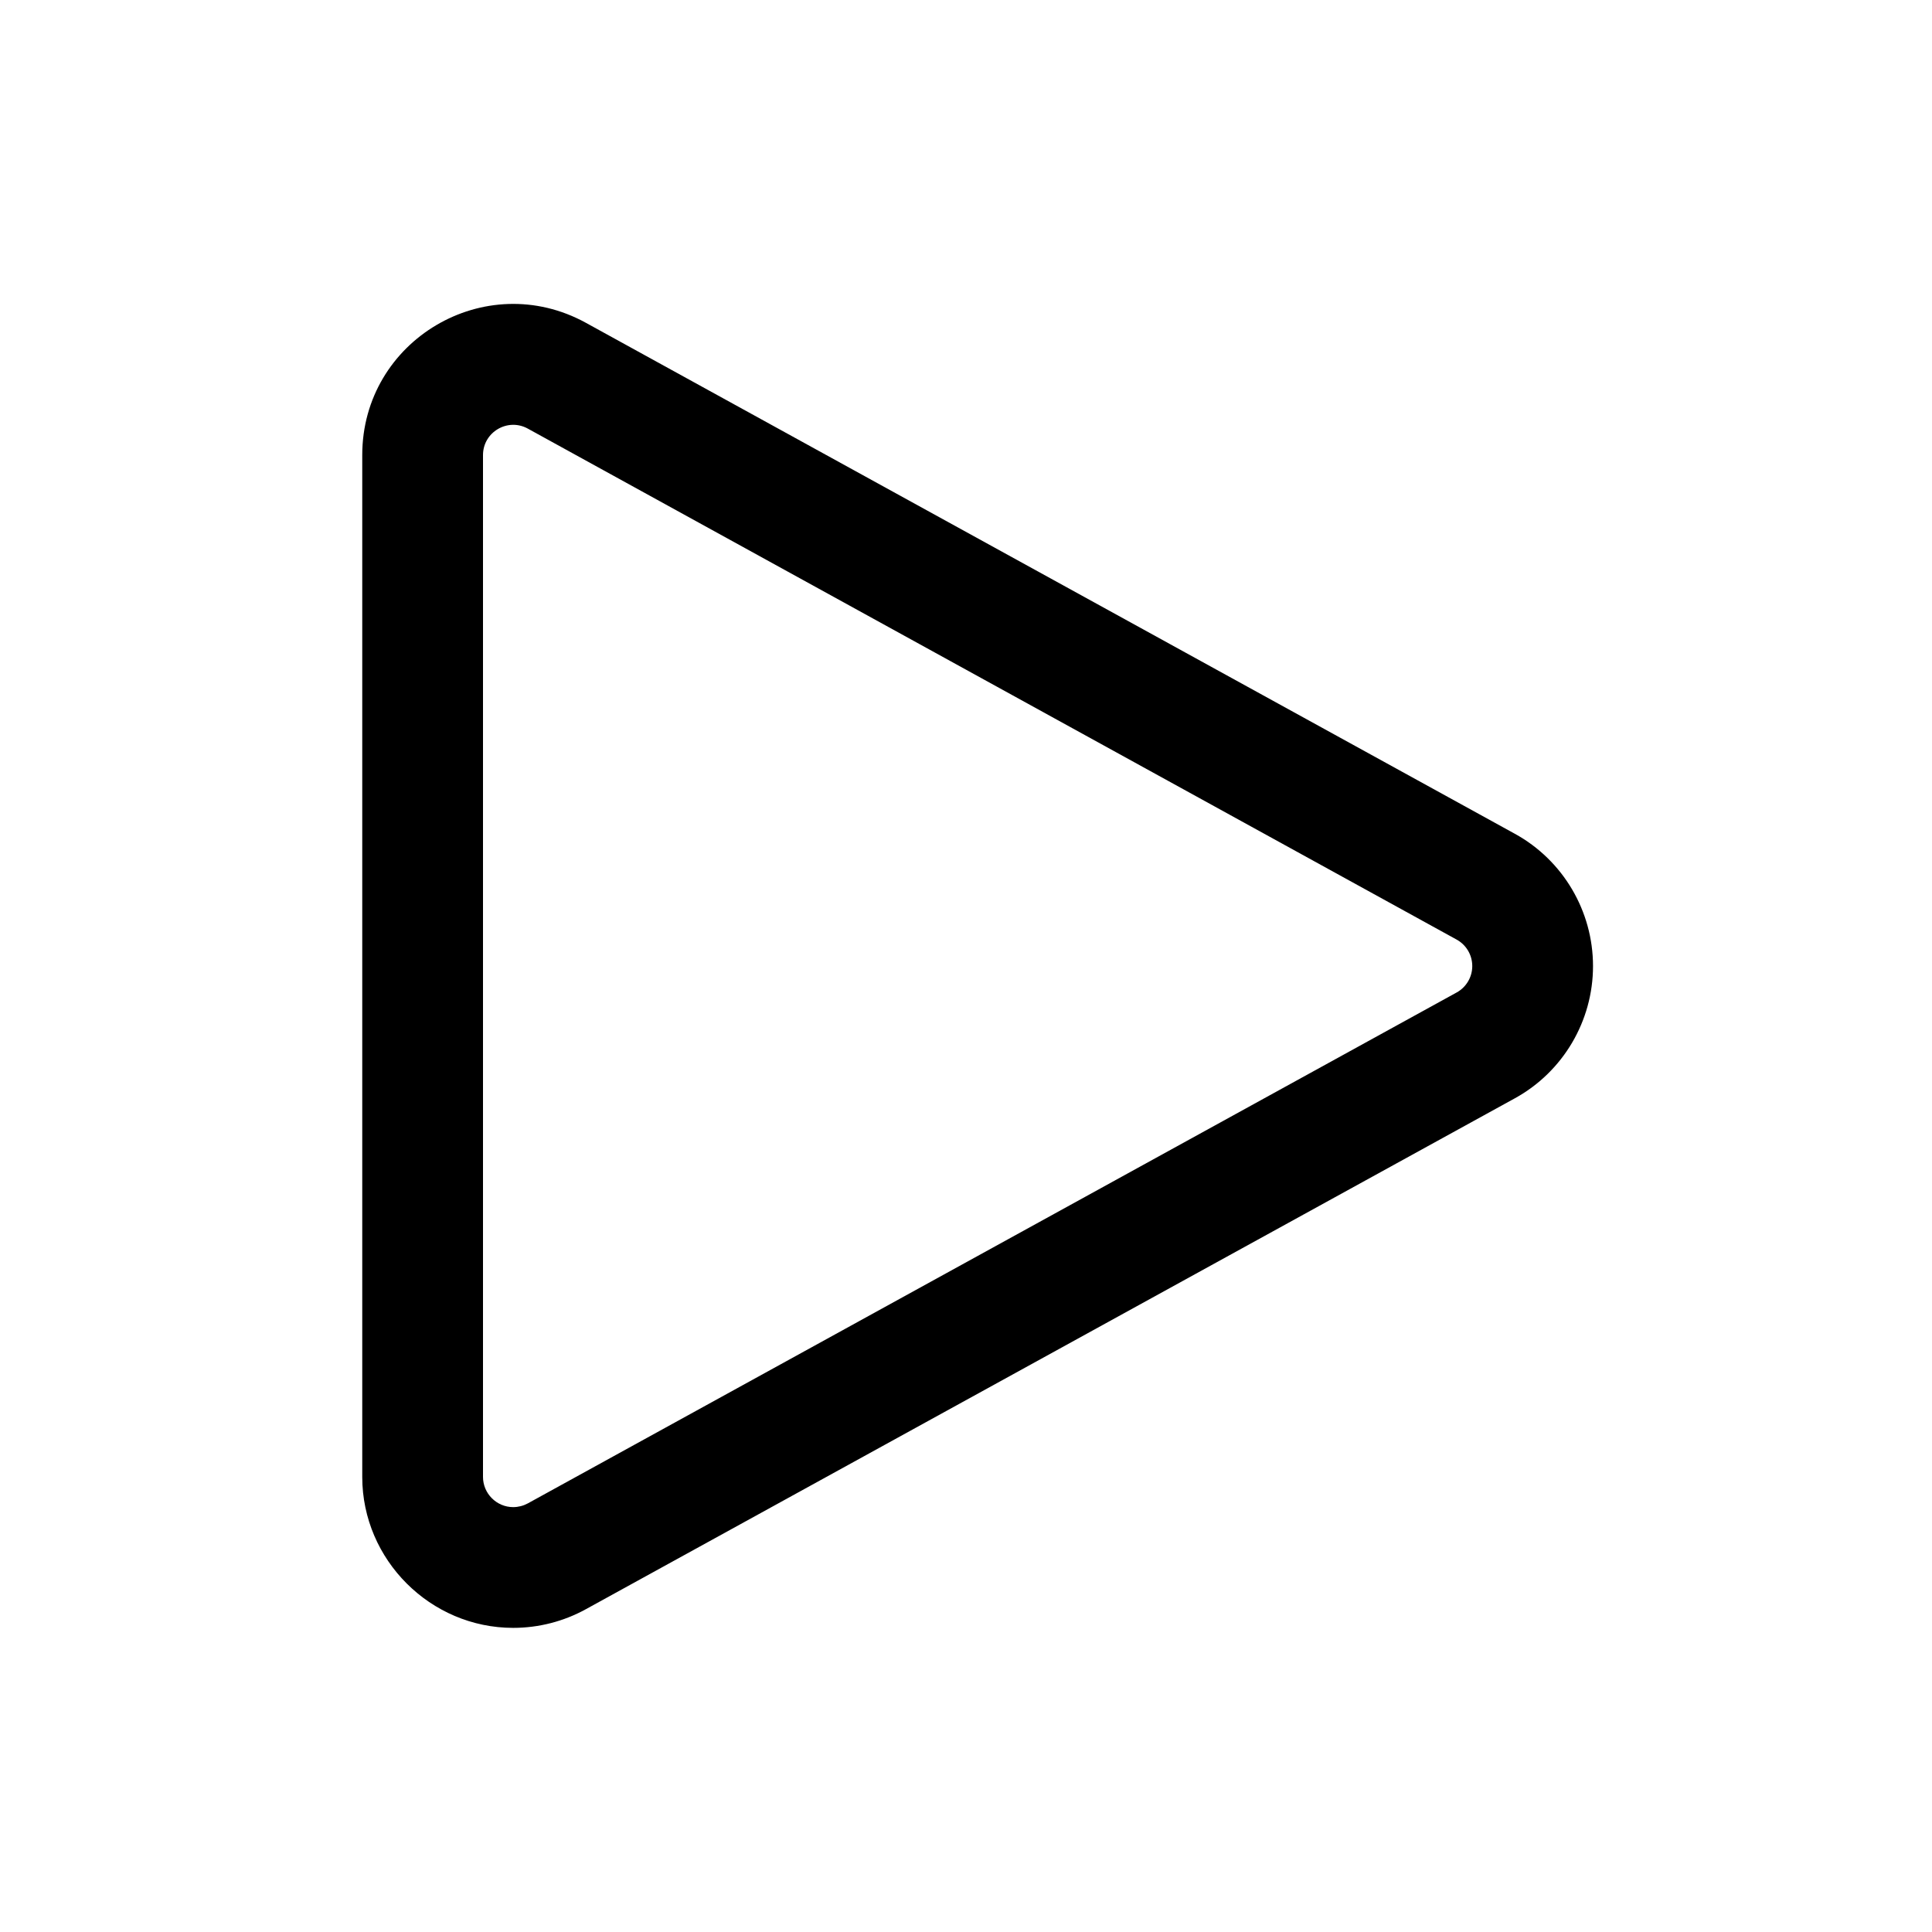 <?xml version="1.0" encoding="UTF-8" standalone="no"?>
<!DOCTYPE svg PUBLIC "-//W3C//DTD SVG 1.1//EN" "http://www.w3.org/Graphics/SVG/1.1/DTD/svg11.dtd">
<svg width="100%" height="100%" viewBox="0 0 24 24" version="1.1" xmlns="http://www.w3.org/2000/svg" xmlns:xlink="http://www.w3.org/1999/xlink" xml:space="preserve" xmlns:serif="http://www.serif.com/" style="fill-rule:evenodd;clip-rule:evenodd;stroke-linejoin:round;stroke-miterlimit:2;">
    <path d="M4.5,5.653L4.5,18.349C4.501,19.377 5.347,20.222 6.375,20.222C6.691,20.222 7.002,20.142 7.278,19.99L18.819,13.643C19.417,13.314 19.789,12.683 19.789,12.001C19.789,11.318 19.417,10.687 18.819,10.358L7.278,4.01C6.028,3.323 4.5,4.226 4.5,5.653ZM6,5.653C6,5.368 6.306,5.187 6.556,5.324C6.556,5.324 18.095,11.672 18.095,11.672C18.215,11.738 18.289,11.864 18.289,12.001C18.289,12.137 18.215,12.263 18.095,12.329C18.095,12.329 6.556,18.676 6.556,18.676C6.5,18.706 6.438,18.722 6.375,18.722C6.169,18.722 6,18.553 6,18.347C6,18.347 6,5.653 6,5.653Z"/>
</svg>
